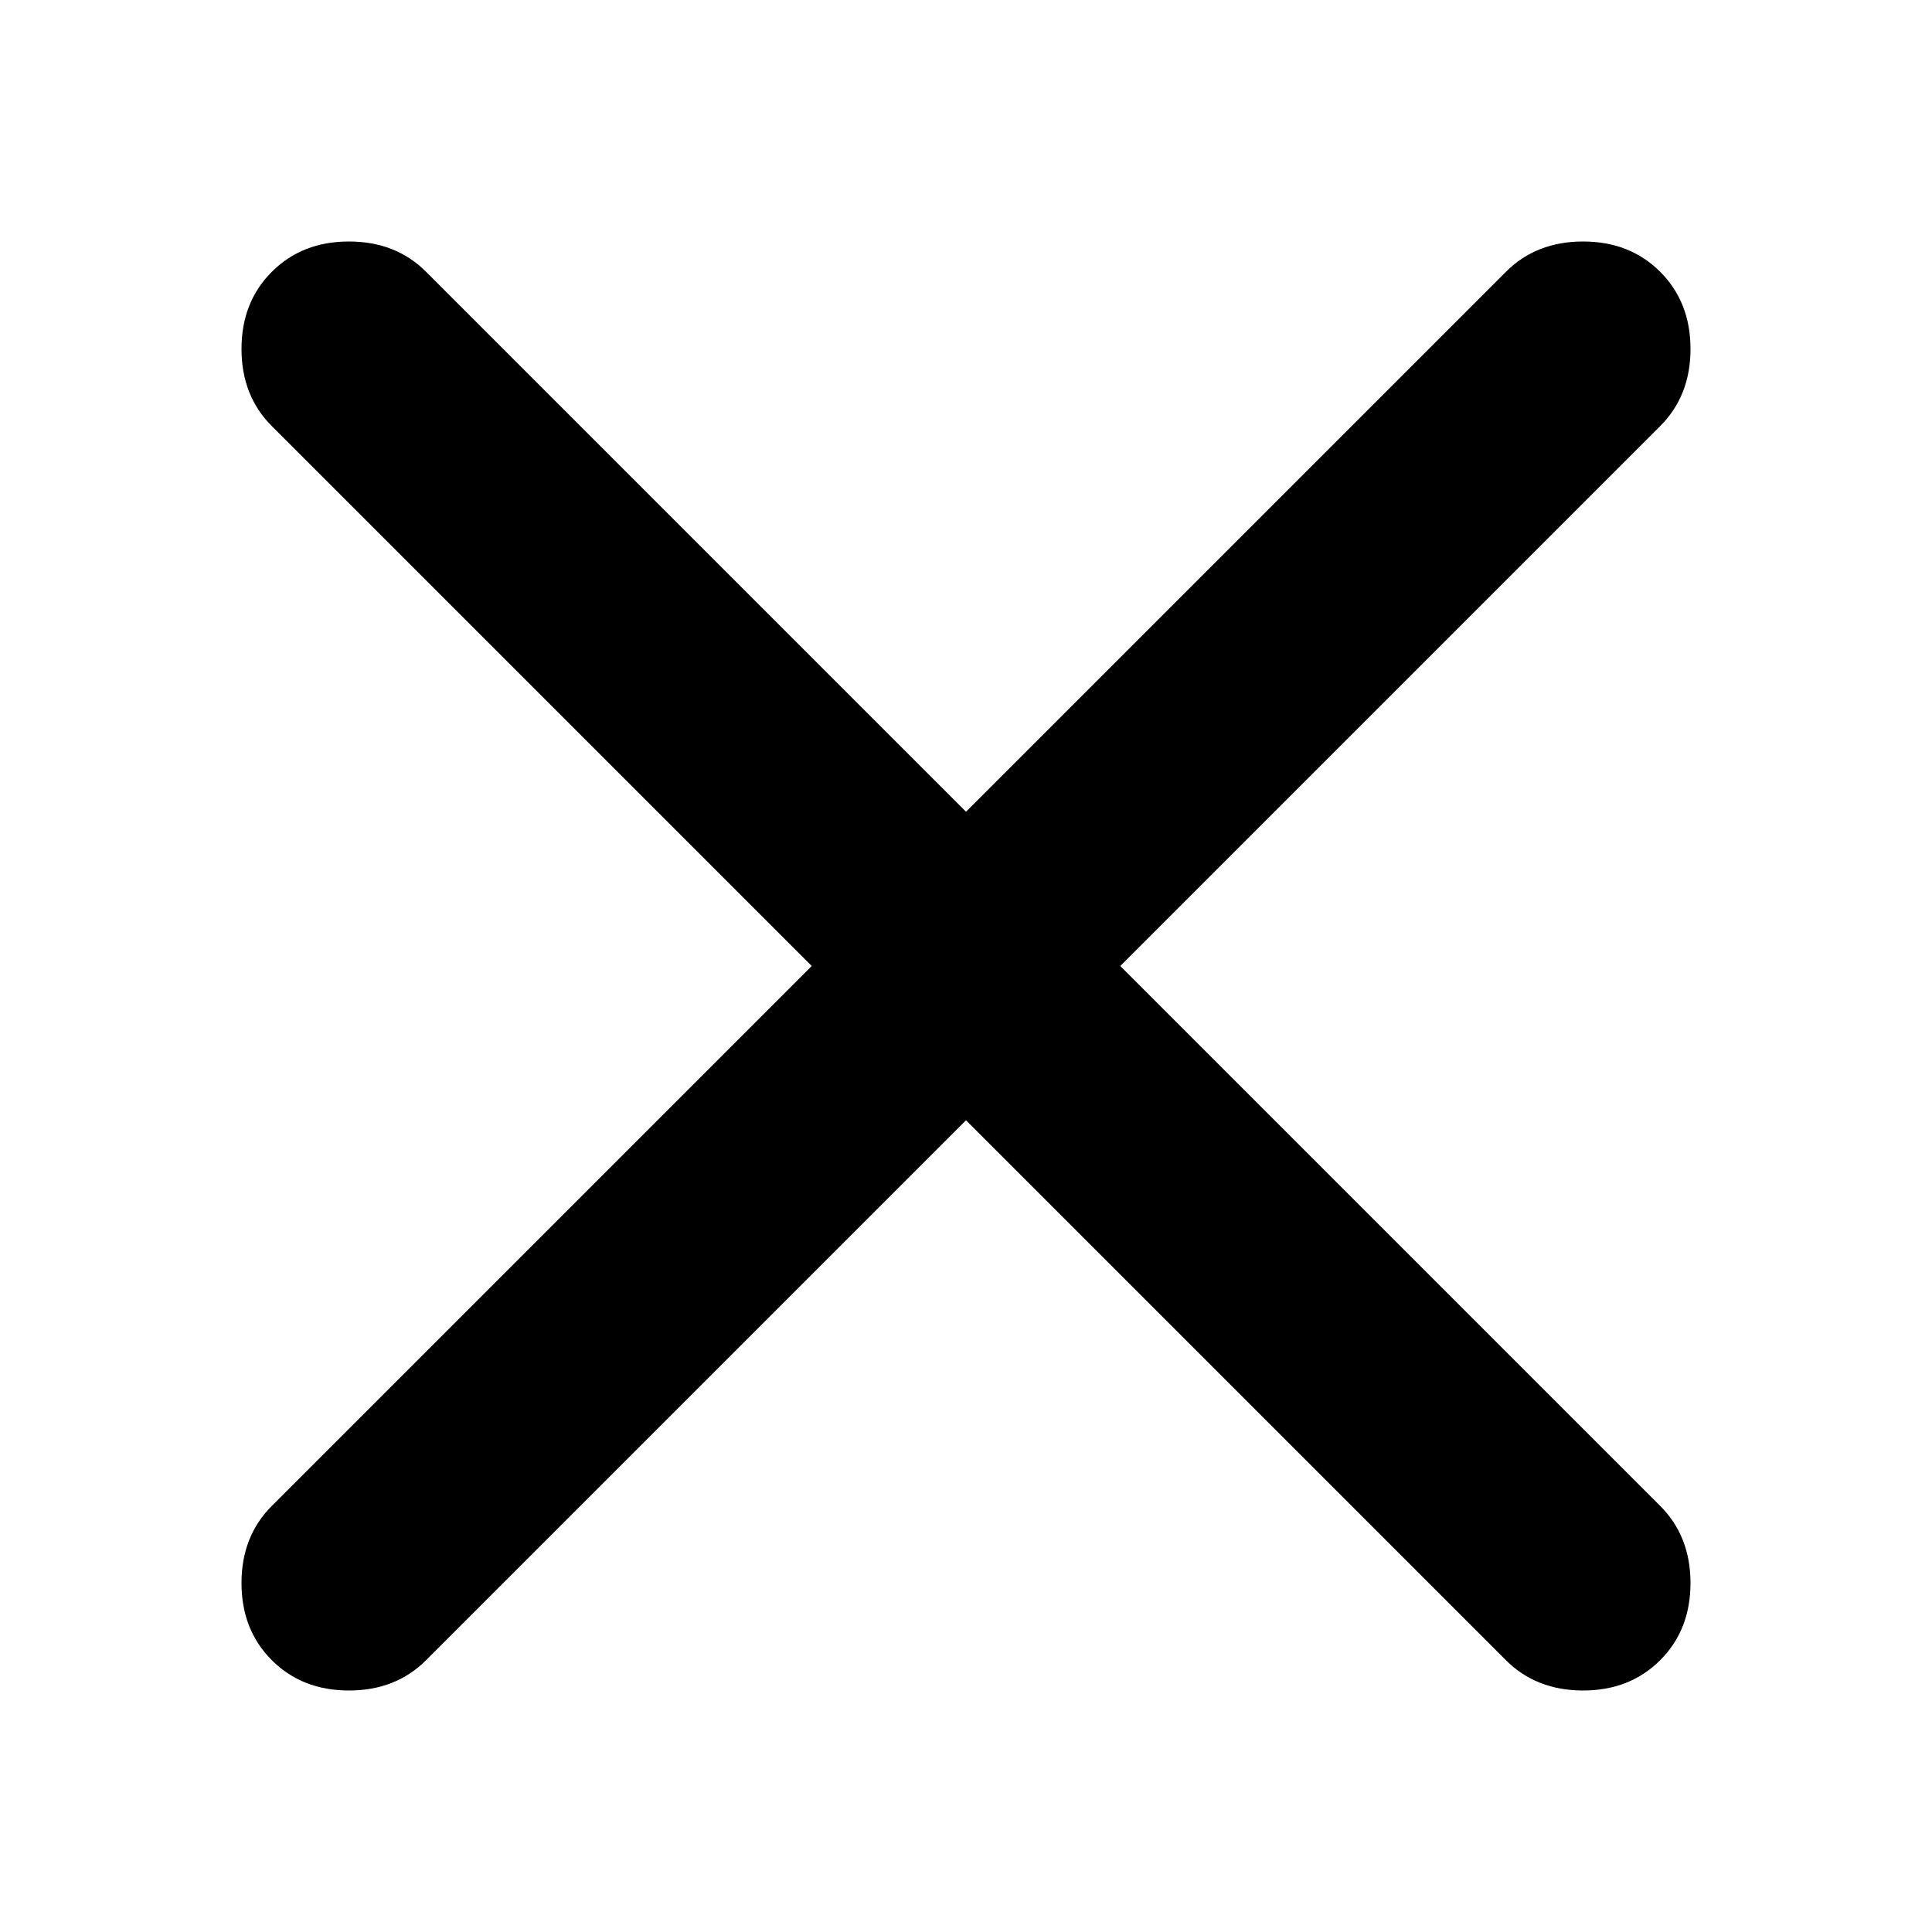 <svg width="48" height="48" viewBox="0 0 48 48" fill="none" xmlns="http://www.w3.org/2000/svg">
<path d="M24 27.833L10.586 41.247C10.084 41.749 9.445 42 8.669 42C7.894 42 7.255 41.749 6.753 41.247C6.251 40.745 6 40.106 6 39.331C6 38.555 6.251 37.916 6.753 37.414L20.167 24L6.753 10.586C6.251 10.084 6 9.445 6 8.669C6 7.894 6.251 7.255 6.753 6.753C7.255 6.251 7.894 6 8.669 6C9.445 6 10.084 6.251 10.586 6.753L24 20.167L37.414 6.753C37.916 6.251 38.555 6 39.331 6C40.106 6 40.745 6.251 41.247 6.753C41.749 7.255 42 7.894 42 8.669C42 9.445 41.749 10.084 41.247 10.586L27.833 24L41.247 37.414C41.749 37.916 42 38.555 42 39.331C42 40.106 41.749 40.745 41.247 41.247C40.745 41.749 40.106 42 39.331 42C38.555 42 37.916 41.749 37.414 41.247L24 27.833Z" fill="black"/>
</svg>
